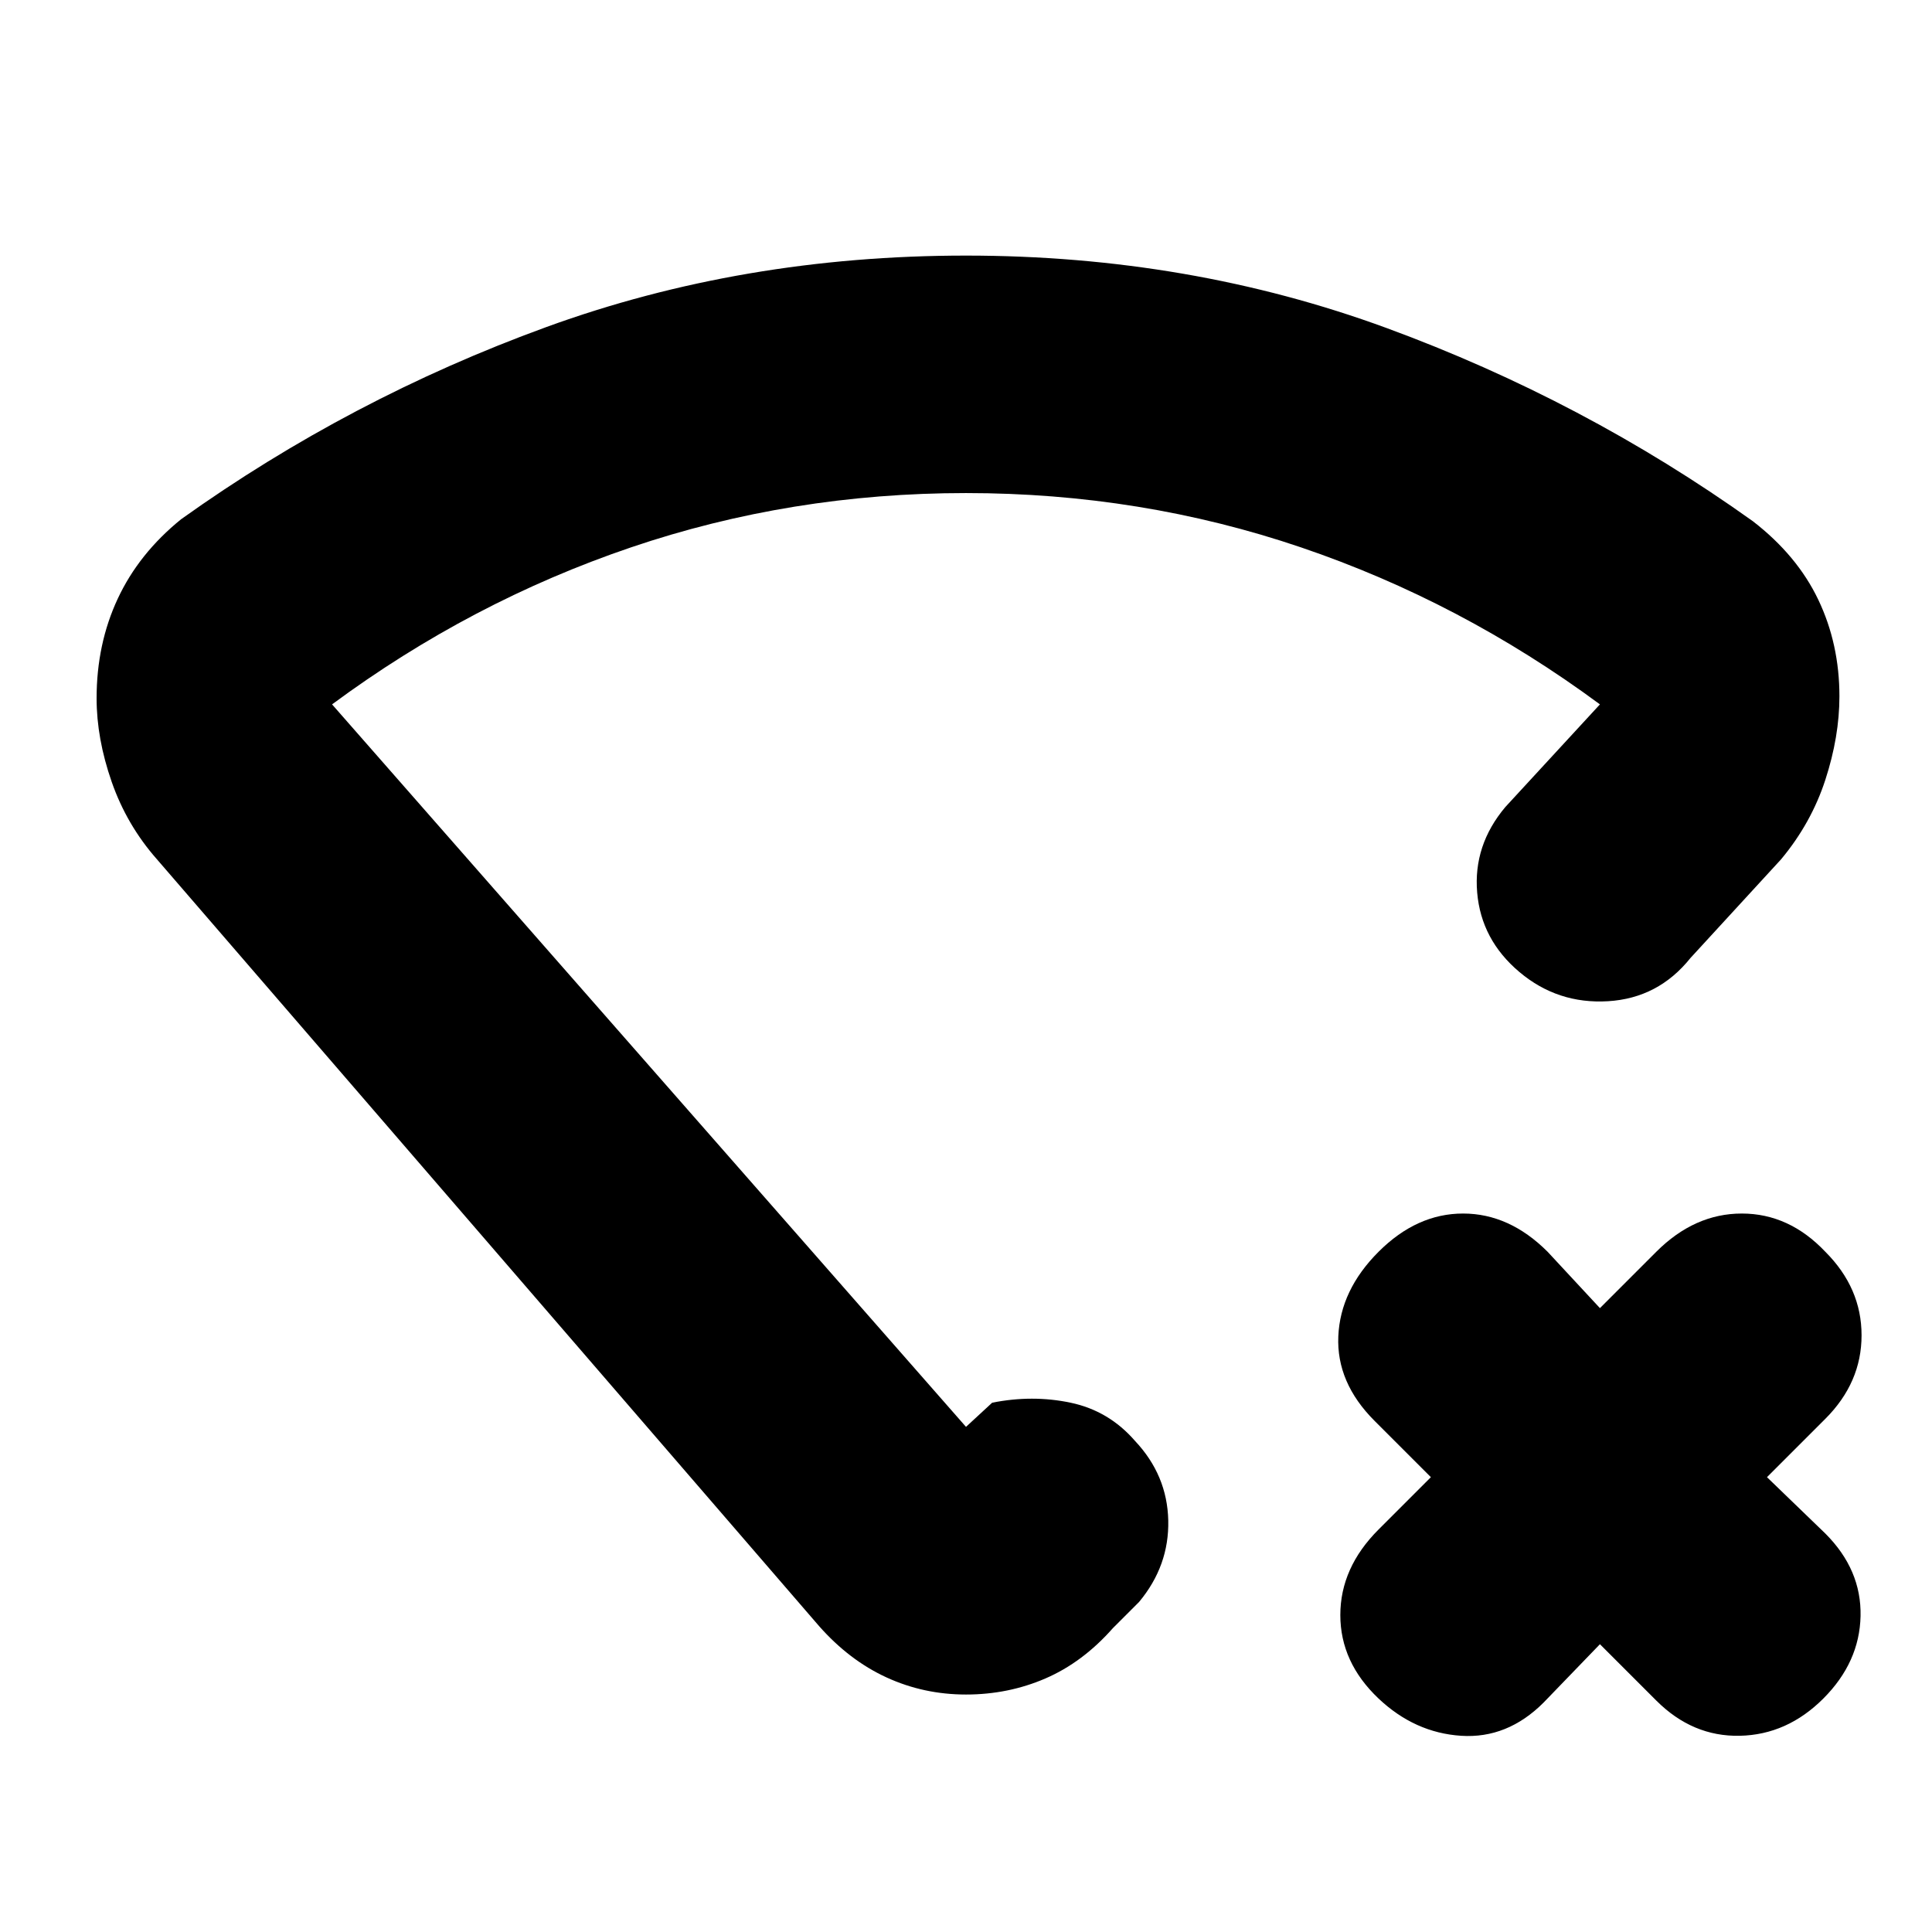 <svg xmlns="http://www.w3.org/2000/svg" height="20" viewBox="0 -960 960 960" width="20"><path d="m795-143-28 29q-18 18-41 16.5T685-116q-19-18-19-41.5t19-42.5l26-26-28-28q-19-19-18-42t20-42q19-19 42-19t42 19l26 28 28-28q19-19 42.5-19t41.5 19q18 18 18 41.5T907-255l-29 29 29 28q18 18 17.5 41T906-116q-18 18-41.5 18.5T823-115l-28-28ZM480-833q111 0 209 36t182 96q22 17 32.5 39t10.5 48q0 20-7 41.5T885-533l-45 49q-16 20-41 21.5T755-477q-19-16-21-39.5t14-42.5l47-51q-69-51-148.5-78T480-715q-87 0-166.5 27T165-610l315 359 13-12q20-4 39 0t32 19q16 17 16.5 39.5T566-164l-13 13q-15 17-33.5 25t-39.5 8q-21 0-39.5-8.5T407-152L78-533q-15-17-22.5-38.5T48-613q0-27 10.5-49.5T90-702q84-60 181.5-95.5T480-833Zm0 350Z"/></svg>